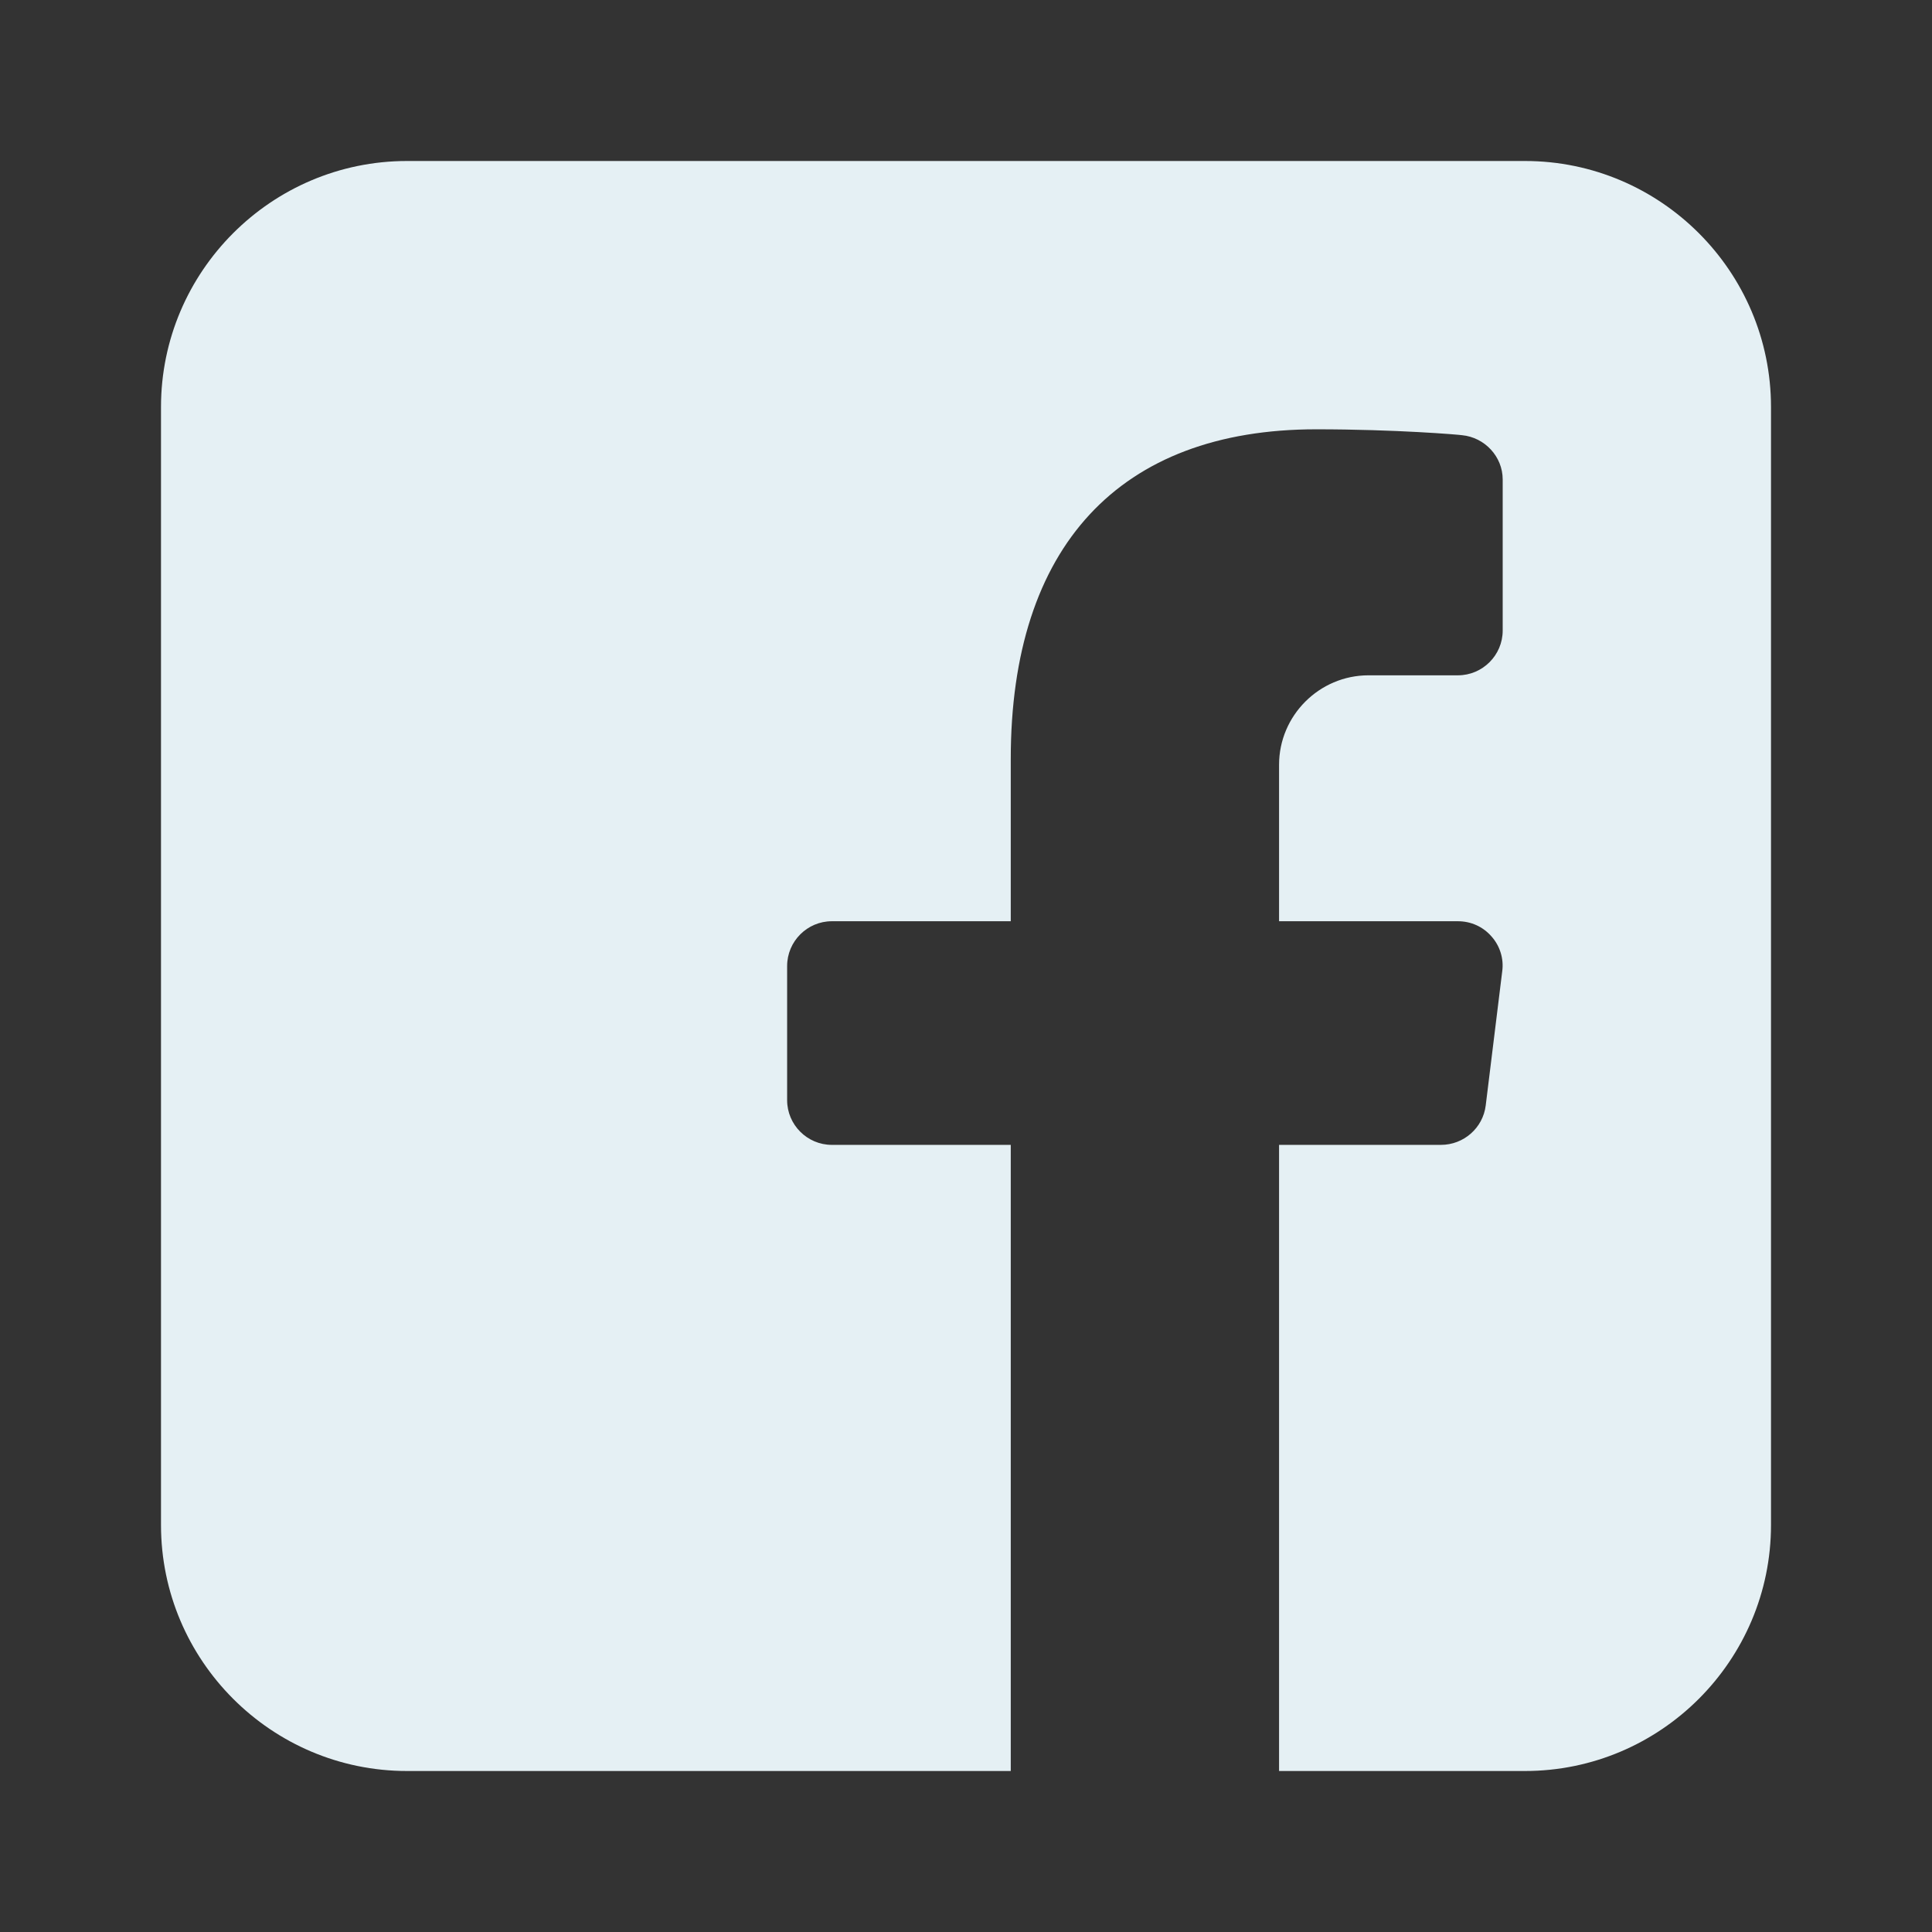 <svg width="24" height="24" viewBox="0 0 24 24" fill="none" xmlns="http://www.w3.org/2000/svg">
<rect x="0" y="0" width="24" height="24" fill="#333333" stroke="none"/>
<path d="M22 5.056V18.944C22 20.628 20.628 22 18.944 22H15.889V14.222H17.9C18.183 14.222 18.422 14.011 18.456 13.733L18.661 12.067C18.683 11.911 18.633 11.75 18.528 11.633C18.422 11.511 18.272 11.444 18.111 11.444H15.889V9.5C15.889 8.889 16.389 8.389 17 8.389H18.111C18.417 8.389 18.667 8.139 18.667 7.833V5.956C18.667 5.672 18.444 5.433 18.161 5.406C18.128 5.4 17.344 5.333 16.35 5.333C13.906 5.333 12.556 6.789 12.556 9.428V11.444H10.333C10.028 11.444 9.778 11.694 9.778 12V13.667C9.778 13.972 10.028 14.222 10.333 14.222H12.556V22H5.056C3.372 22 2 20.628 2 18.944V5.056C2 3.372 3.372 2 5.056 2H18.944C20.628 2 22 3.372 22 5.056Z" fill="#E5F0F4"/>
</svg>
